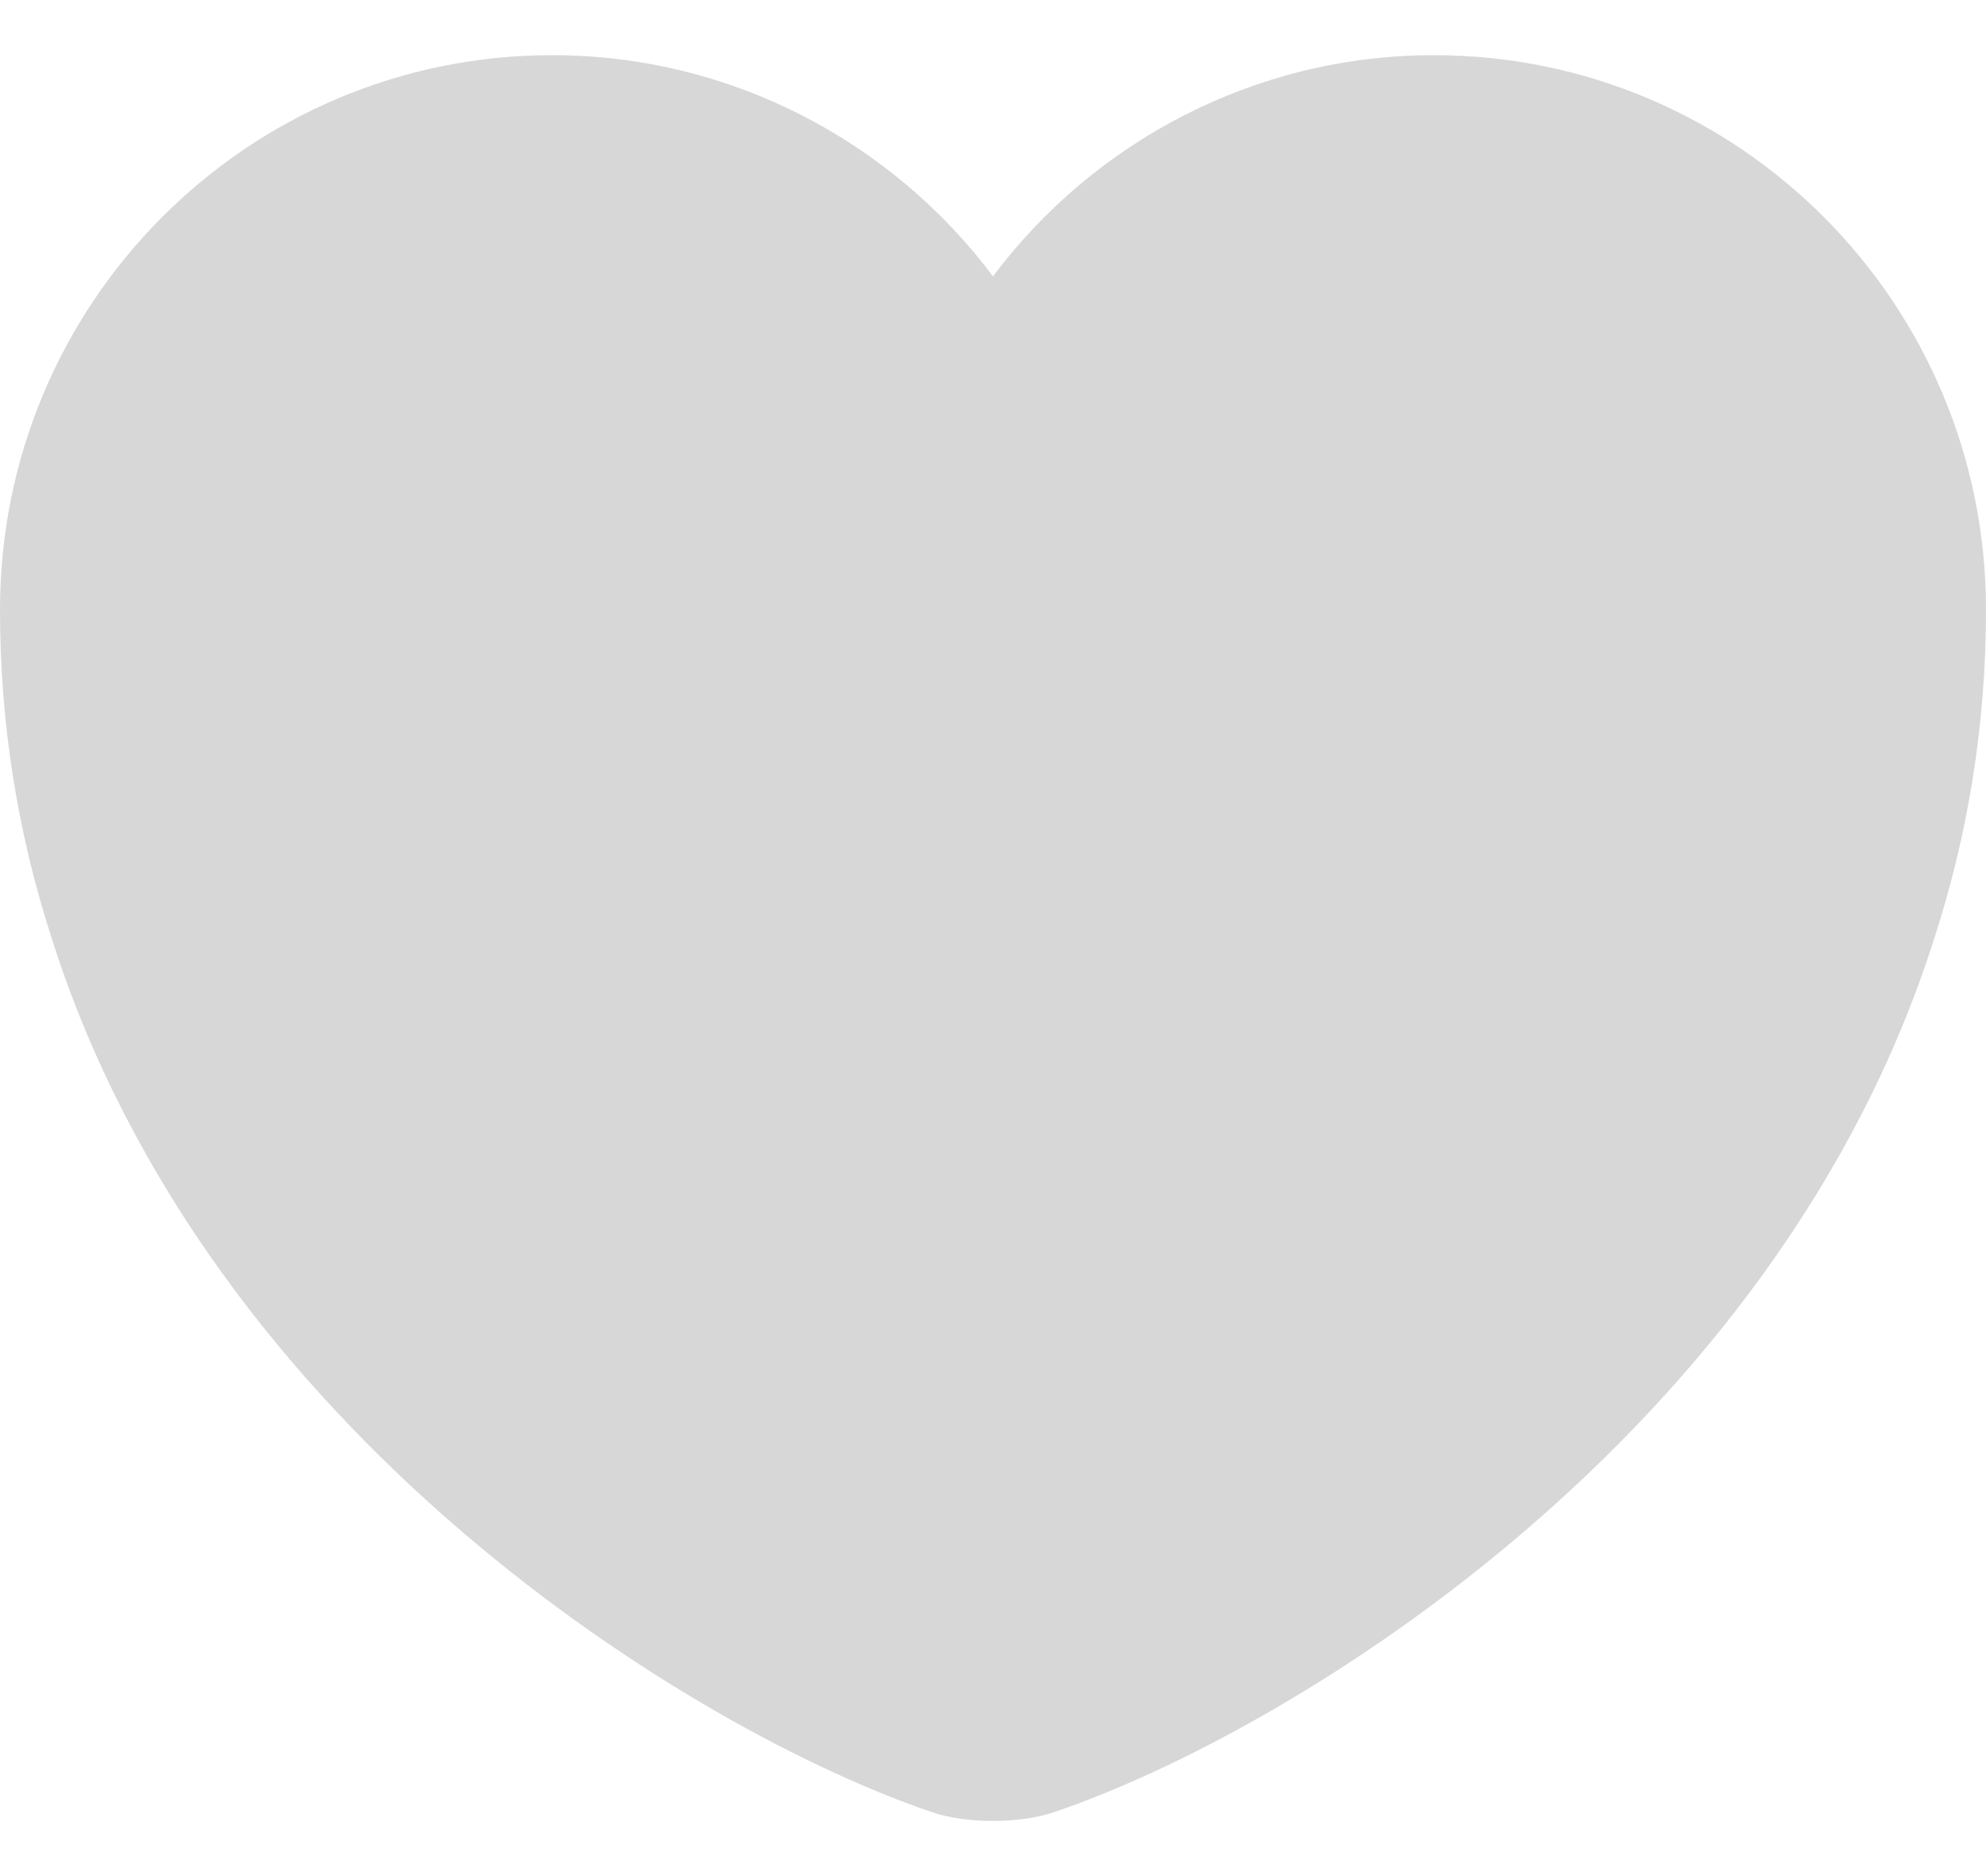 <svg width="18" height="17" viewBox="0 0 18 17" fill="none" xmlns="http://www.w3.org/2000/svg">
<path d="M12.996 0.5C11.367 0.5 9.909 1.291 9 2.504C8.091 1.291 6.633 0.5 5.004 0.5C2.241 0.5 0 2.747 0 5.525C0 6.594 0.171 7.583 0.468 8.5C1.89 12.994 6.273 15.682 8.442 16.419C8.748 16.527 9.252 16.527 9.558 16.419C11.727 15.682 16.11 12.994 17.532 8.5C17.829 7.583 18 6.594 18 5.525C18 2.747 15.759 0.5 12.996 0.5Z" fill="#D7D7D7"/>
</svg>
